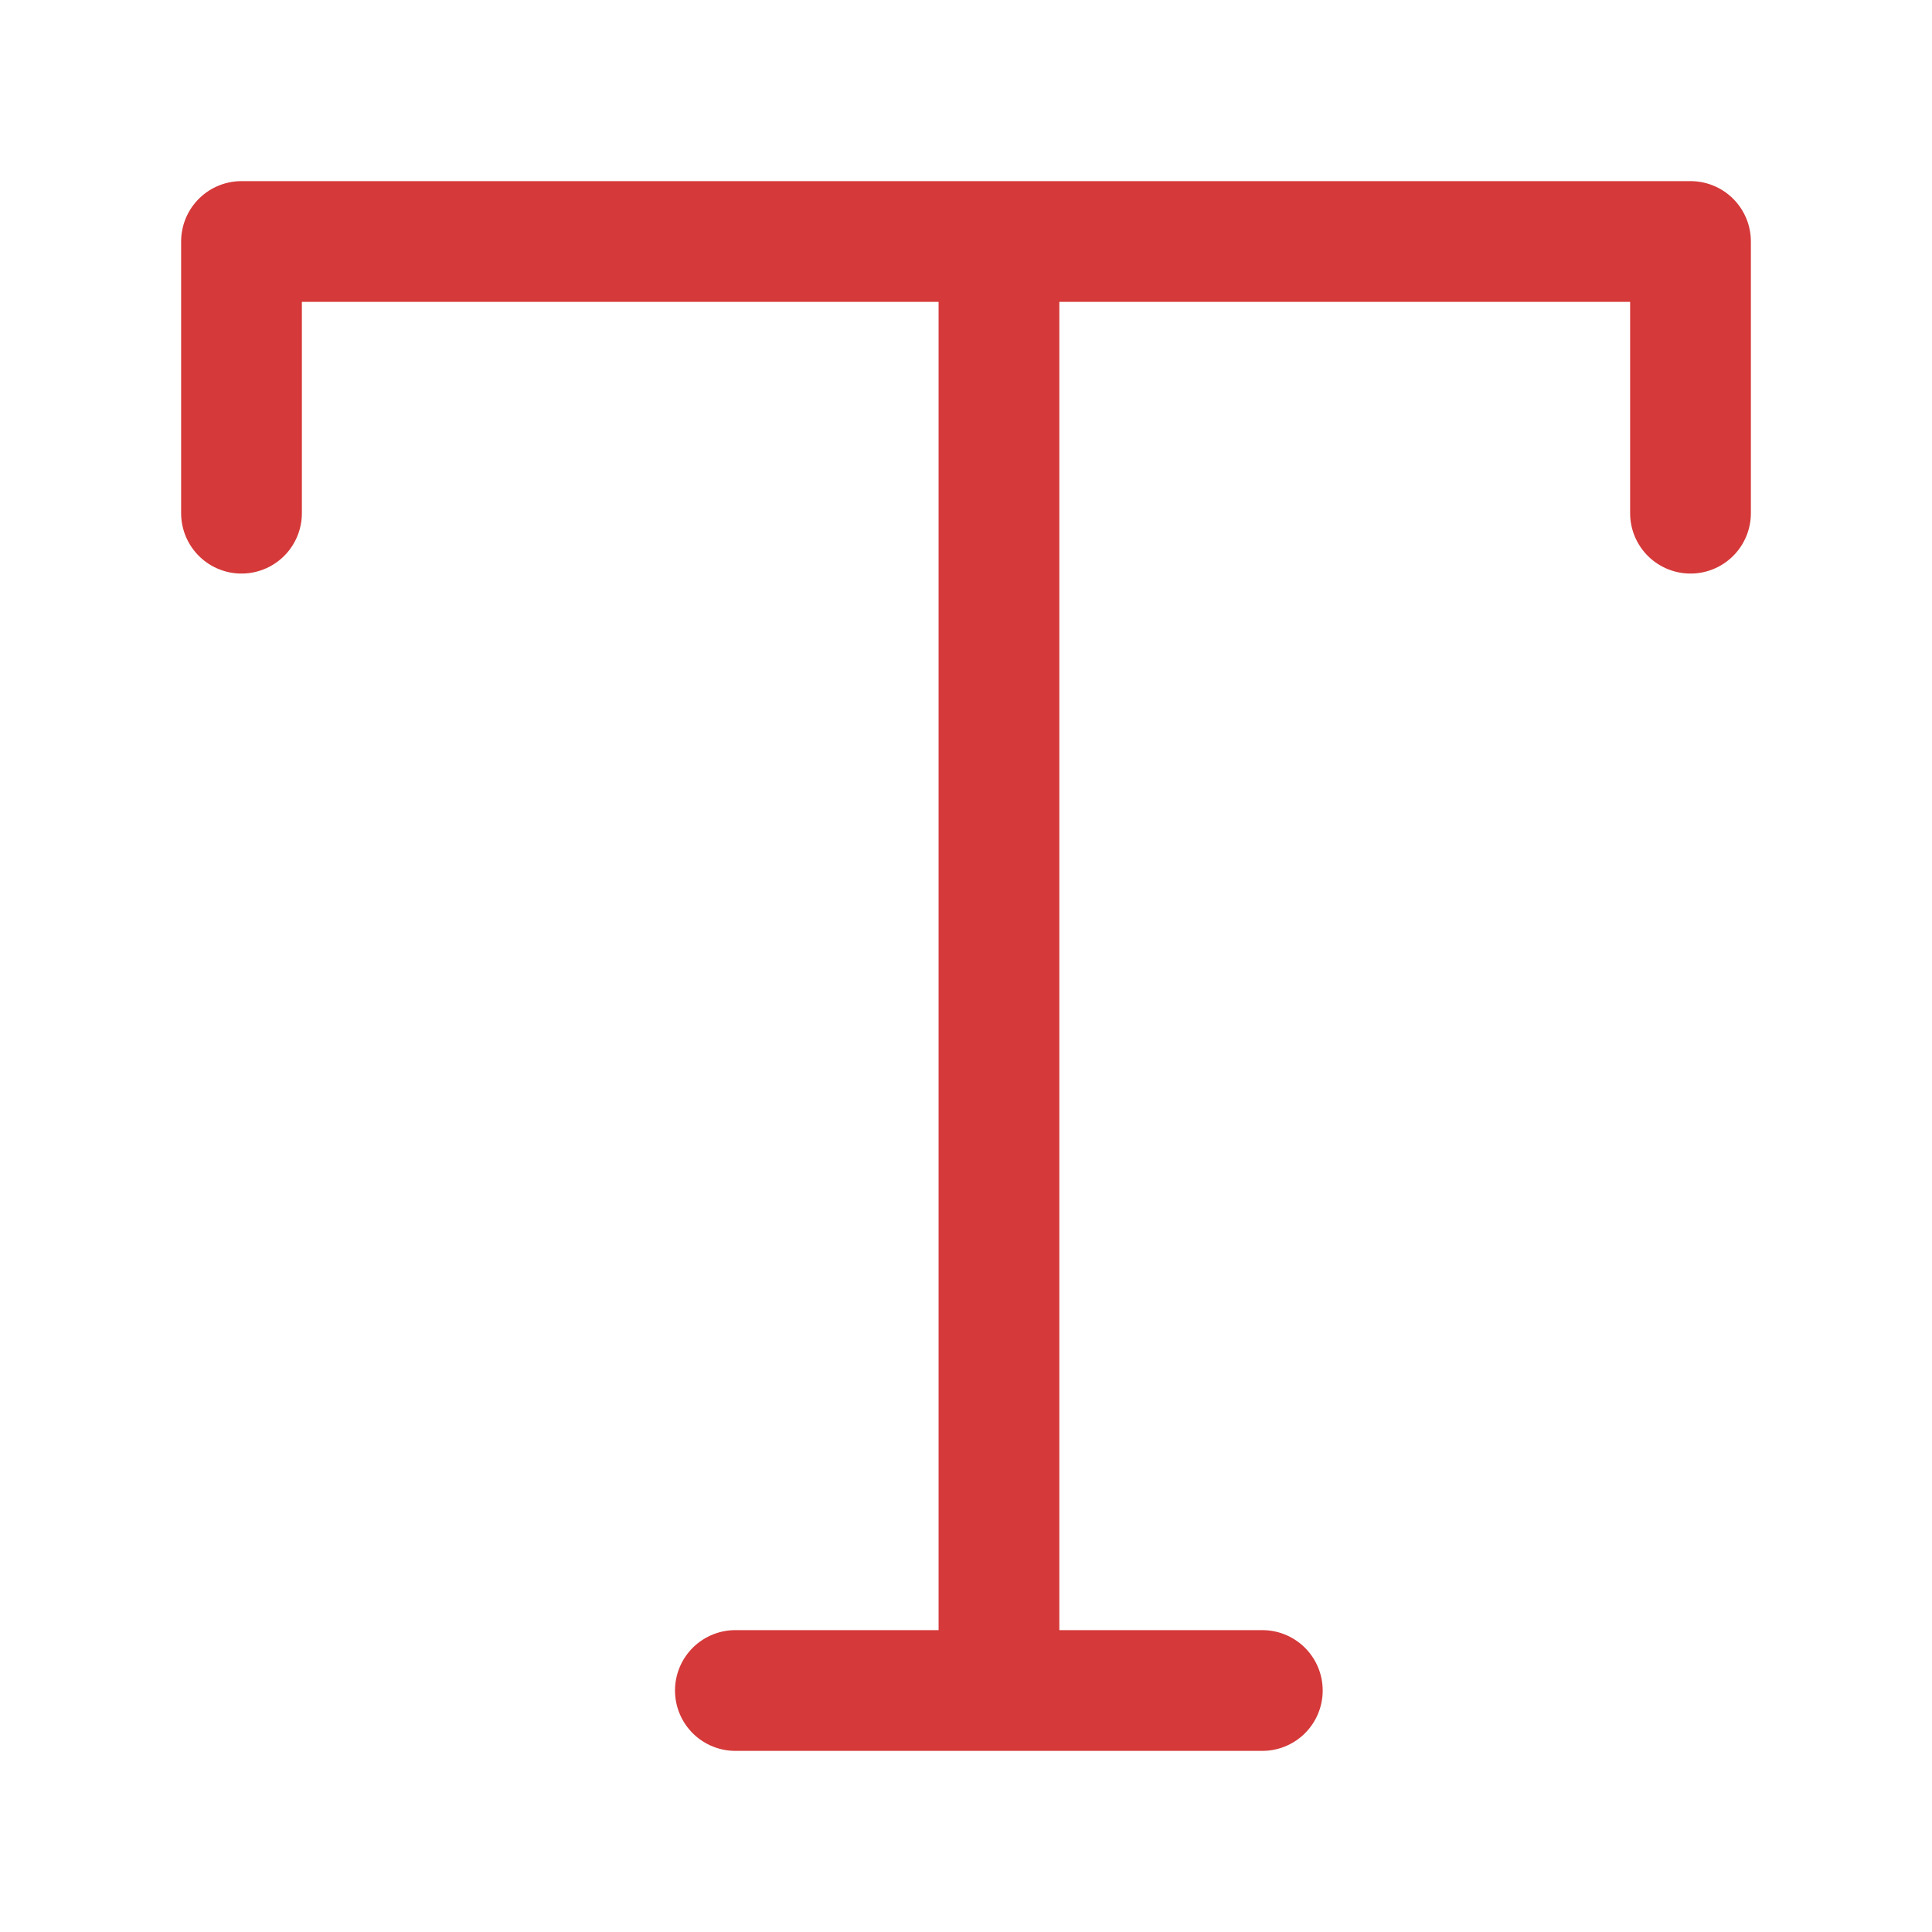 <svg xmlns="http://www.w3.org/2000/svg" width="16" height="16" fill="none"><path stroke="#D53939" stroke-linecap="round" stroke-linejoin="round" d="M8.273 2v12m0-12H2v2.25M8.273 2H14v2.25M6.09 14h4.364"/></svg>